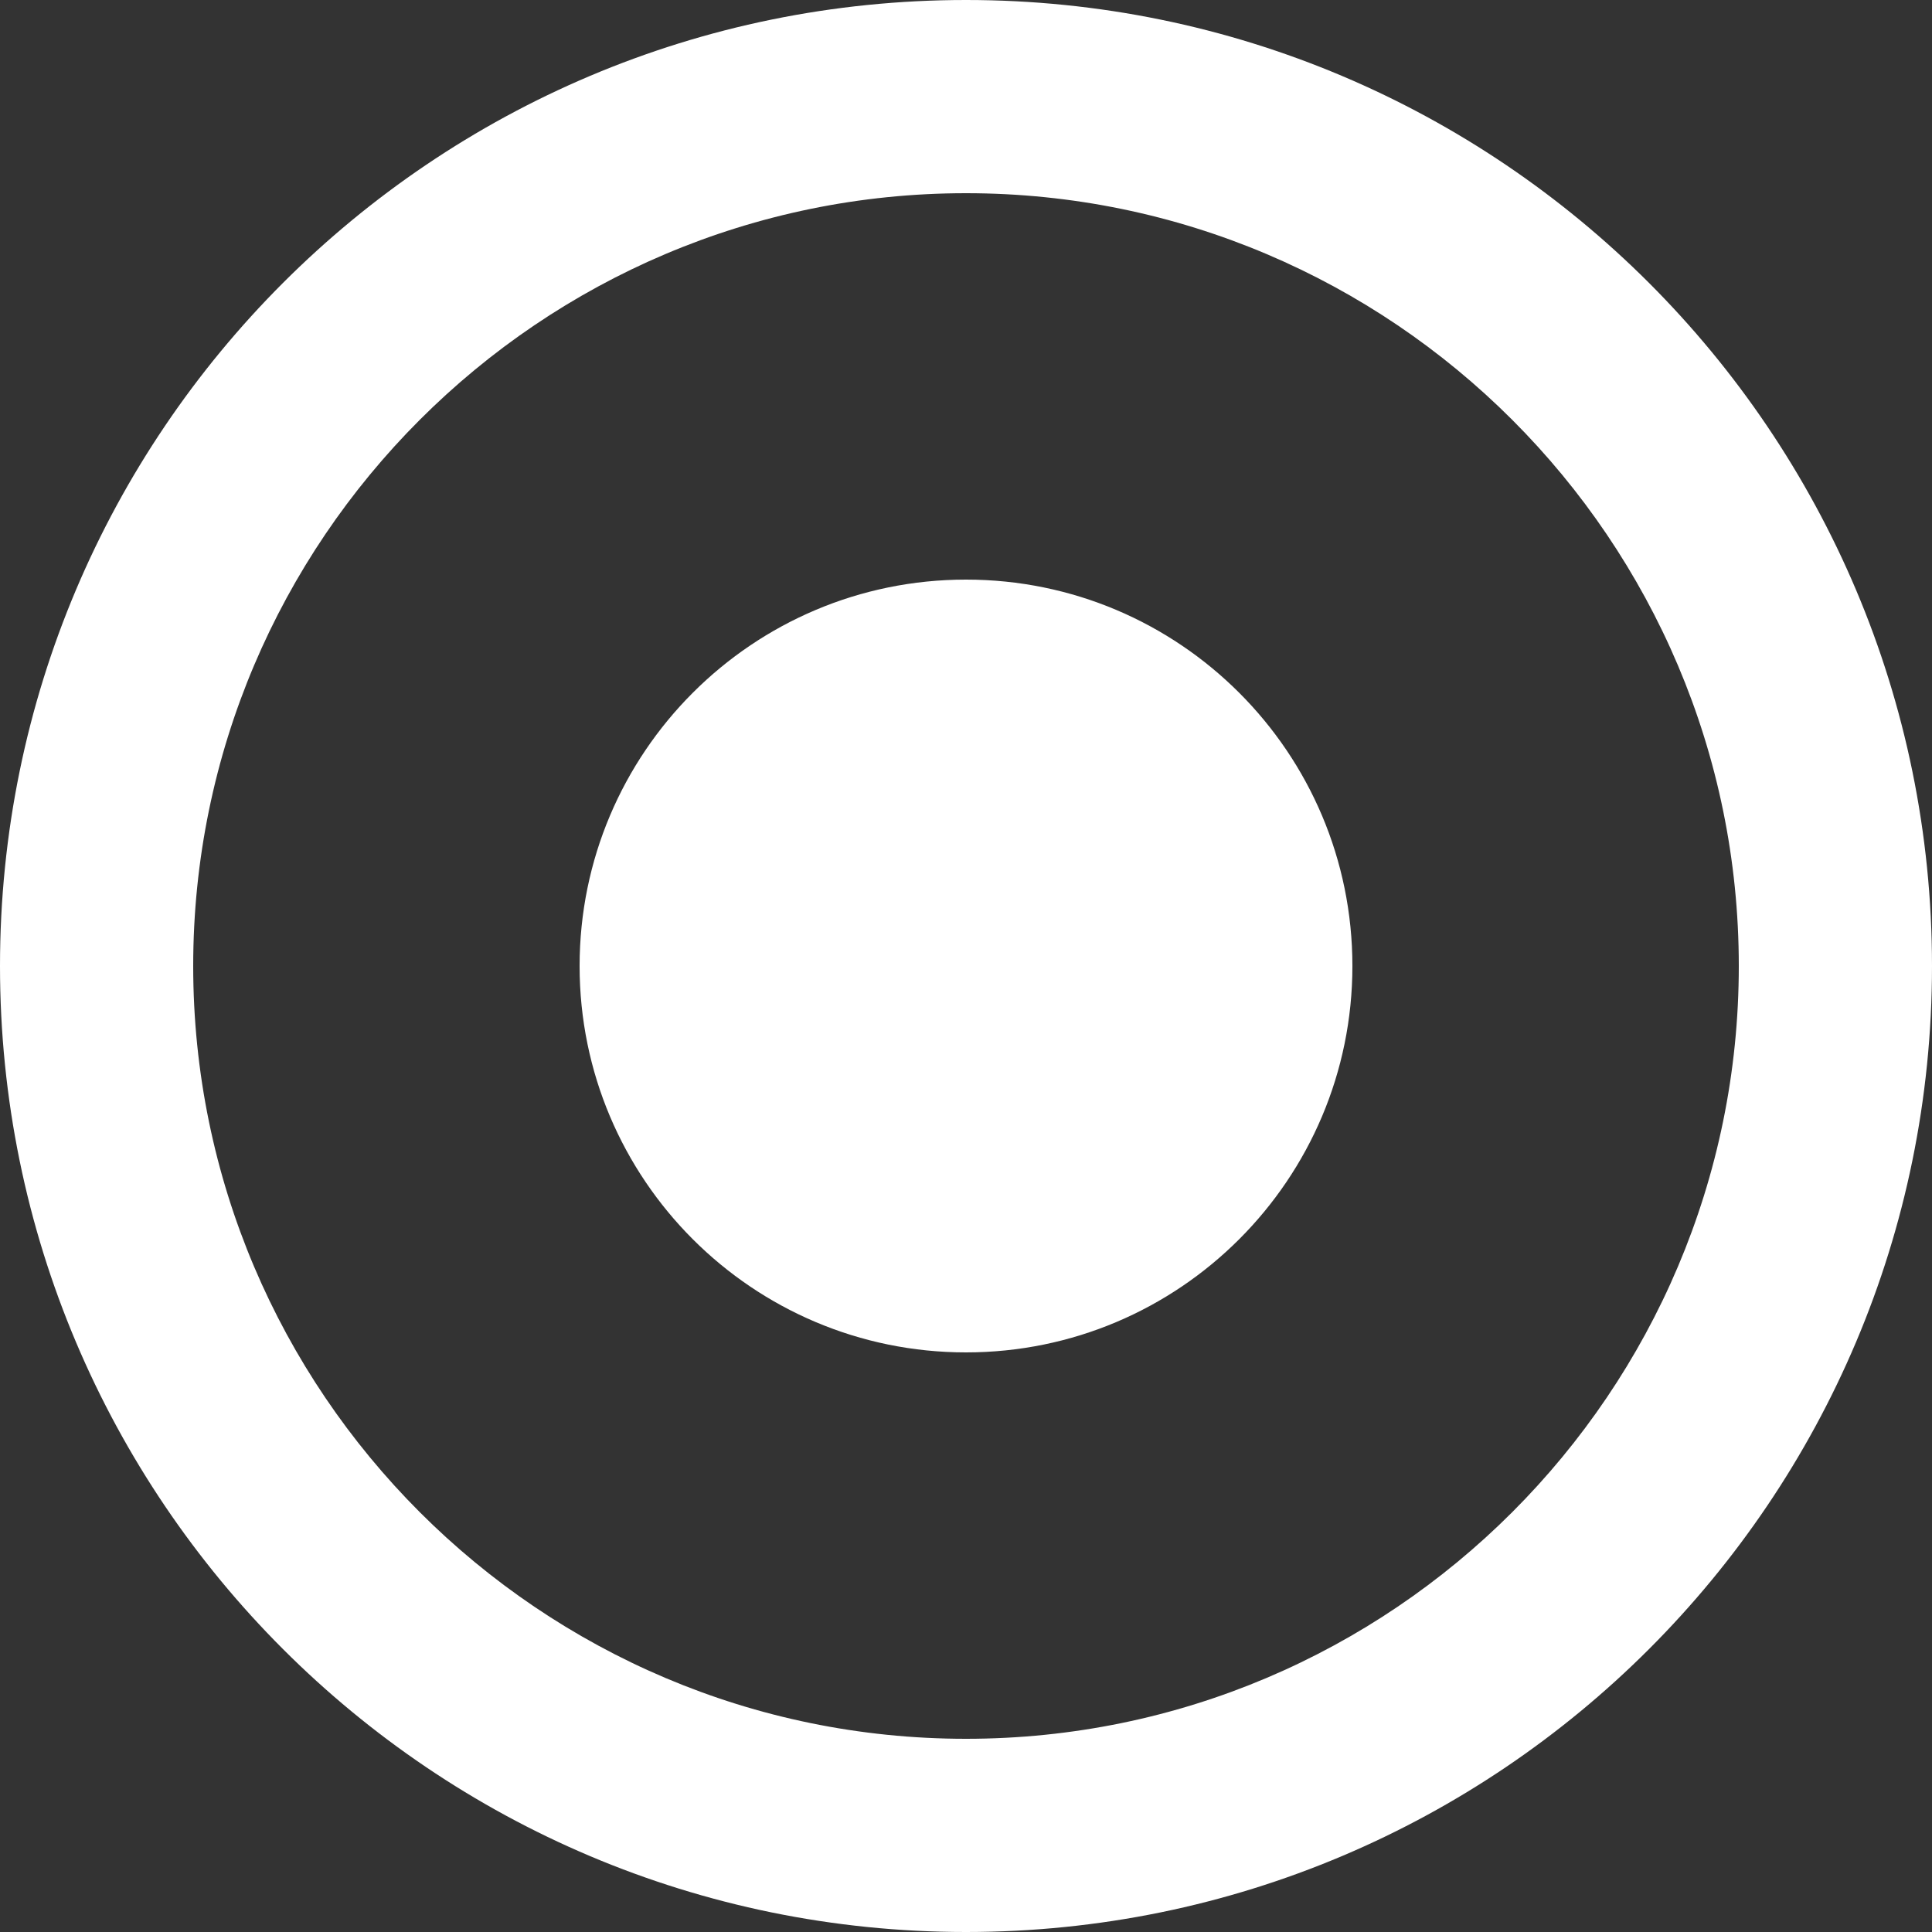 <?xml version="1.0" encoding="UTF-8"?>
<svg width="16px" height="16px" viewBox="0 0 16 16" version="1.1" xmlns="http://www.w3.org/2000/svg" xmlns:xlink="http://www.w3.org/1999/xlink">
    <rect x="0" y="0" width="16" height="16" fill="#333333" stroke="none"/>
    <!-- Generator: Sketch 55.2 (78181) - https://sketchapp.com -->
    <title>record [#982]</title>
    <desc>Created with Sketch.</desc>
    <g id="Page-1" stroke="none" stroke-width="1" fill="none" fill-rule="evenodd">
        <g id="Test-case-5-Copy-2" transform="translate(-1043, -21)" fill="#FFFFFF">
            <path d="M1054.2,29 C1054.2,30.767 1052.767,32.2 1051,32.2 C1049.233,32.2 1047.8,30.767 1047.8,29 C1047.8,27.233 1049.233,25.8 1051,25.8 C1052.767,25.8 1054.2,27.233 1054.2,29 M1051,35.4 C1047.471,35.4 1044.6,32.529 1044.6,29 C1044.6,25.471 1047.471,22.6 1051,22.6 C1054.529,22.6 1057.4,25.471 1057.4,29 C1057.4,32.529 1054.529,35.4 1051,35.4 M1051,21 C1046.582,21 1043,24.582 1043,29 C1043,33.418 1046.582,37 1051,37 C1055.418,37 1059,33.418 1059,29 C1059,24.582 1055.418,21 1051,21" id="record-[#982]"></path>
        </g>
    </g>
</svg>